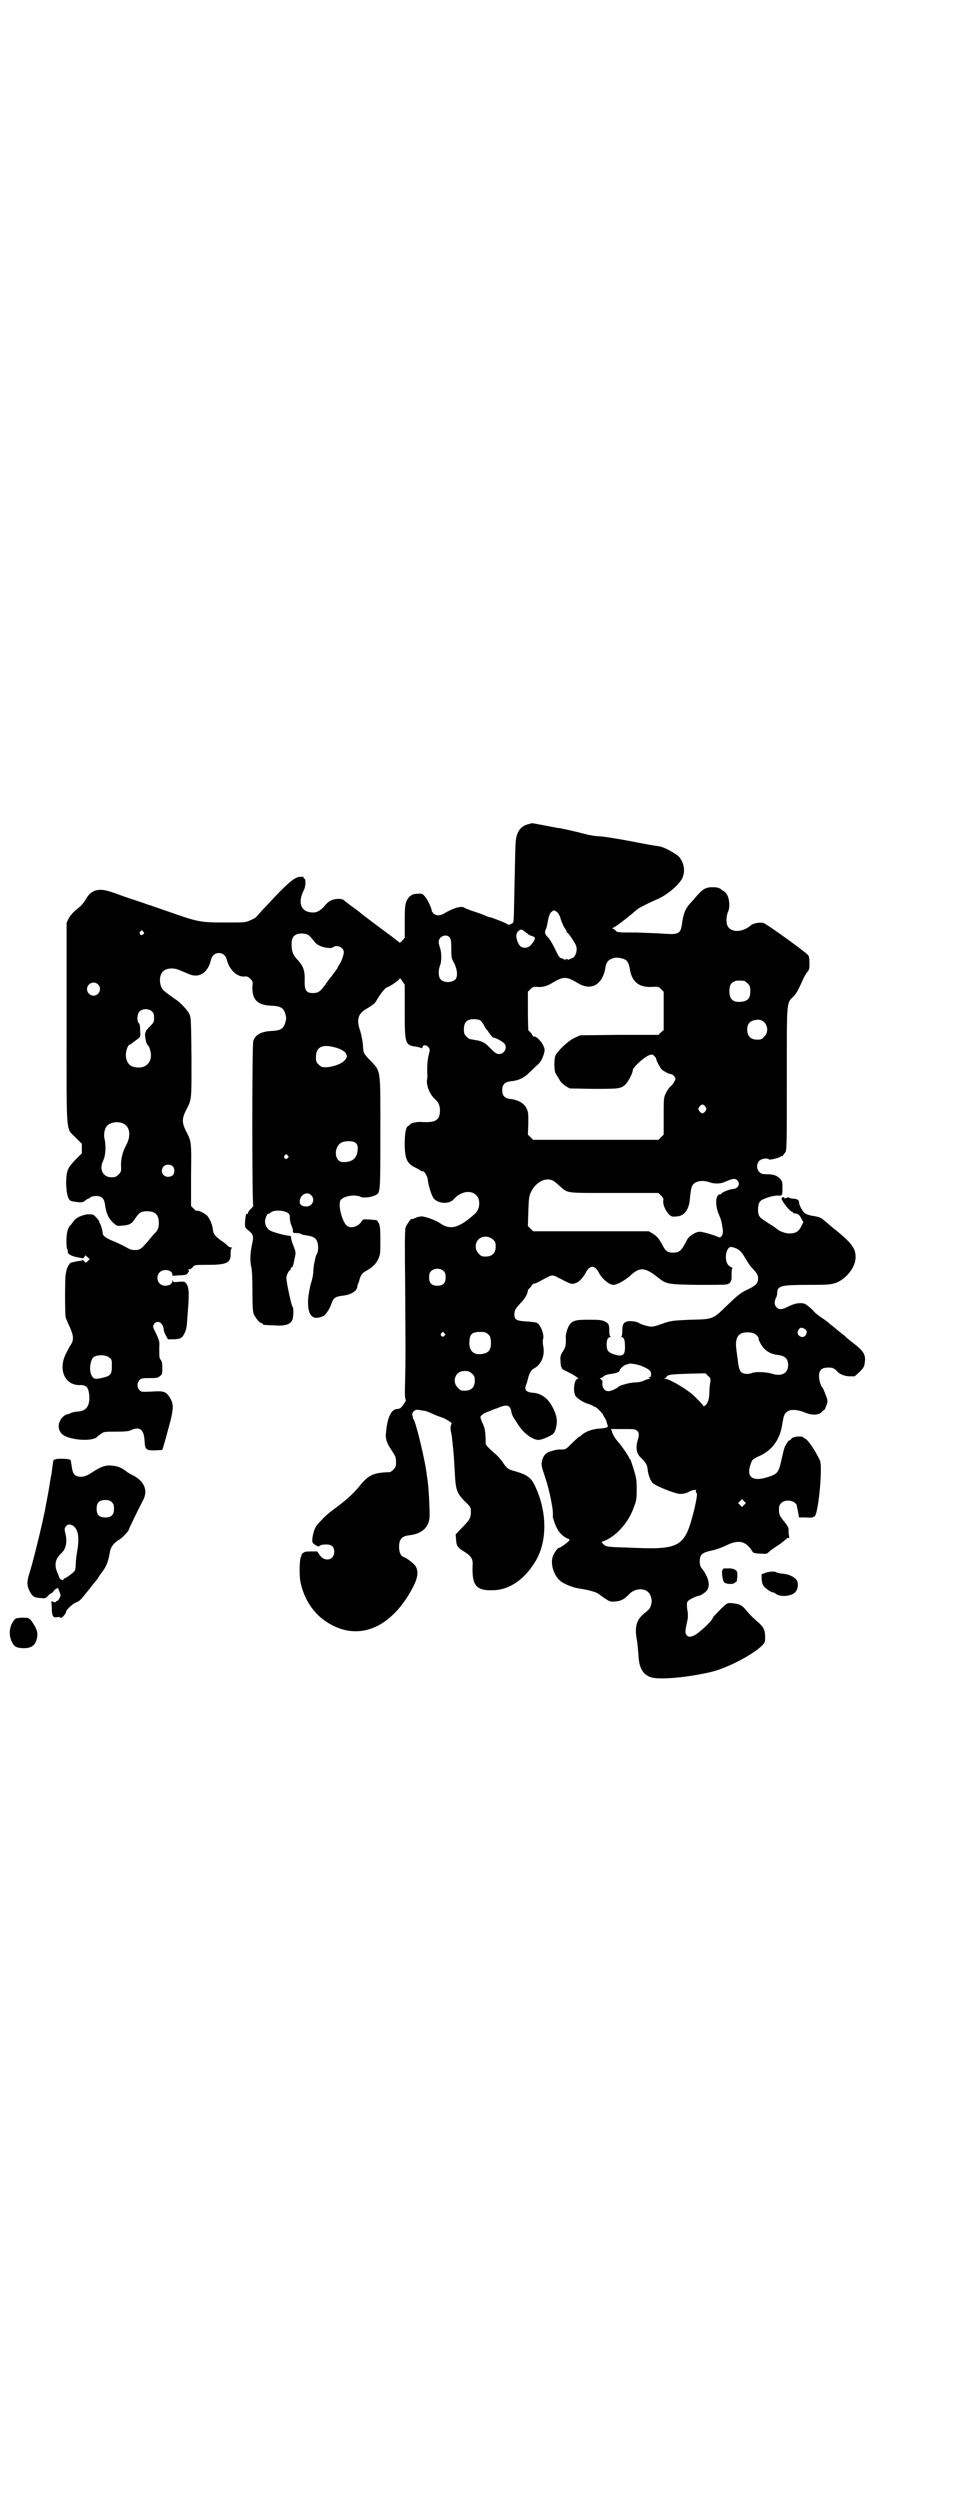 <?xml version="1.0" standalone="no"?>
<!DOCTYPE svg PUBLIC "-//W3C//DTD SVG 20010904//EN"
 "http://www.w3.org/TR/2001/REC-SVG-20010904/DTD/svg10.dtd">
<svg version="1.0" xmlns="http://www.w3.org/2000/svg"
 width="1111pt" height="2870pt" viewBox="0 0 1111 2870"
 preserveAspectRatio="xMidYMid meet">
<g transform="translate(0,2870) scale(0.5,-0.5)"
fill="#000000" stroke="none">
<path d="M1215 3848 c-18 -4 -28 -17 -30 -40 -1 -9 -2 -68 -4 -159 0 -14 -1
-26 -2 -27 -2 -3 -11 -7 -13 -4 -1 2 -37 16 -40 16 -1 0 -5 1 -9 3 -6 3 -15 6
-36 13 -7 3 -13 5 -14 6 -6 5 -26 -1 -46 -13 -10 -6 -19 -6 -25 0 -2 2 -4 5
-4 6 0 6 -10 26 -15 32 -6 7 -7 8 -17 7 -13 0 -20 -5 -26 -17 -3 -8 -4 -13 -4
-46 l0 -38 -6 -7 c-3 -3 -6 -5 -6 -4 -1 1 -9 7 -18 14 -23 17 -73 54 -75 57
-1 0 -9 7 -18 13 -9 7 -17 13 -18 14 -4 3 -16 3 -25 0 -6 -2 -12 -6 -19 -15
-12 -13 -21 -16 -35 -13 -20 4 -25 25 -12 50 5 10 5 26 1 27 -2 1 -3 2 -1 3 1
1 -2 1 -7 1 -14 0 -30 -14 -79 -67 -12 -12 -22 -24 -23 -25 -1 -2 -7 -5 -14
-8 -11 -5 -12 -5 -57 -5 -58 0 -63 1 -131 25 -21 7 -42 15 -47 16 -5 2 -29 10
-53 18 -35 13 -46 16 -55 16 -16 0 -26 -6 -35 -22 -4 -7 -11 -15 -15 -18 -13
-10 -20 -18 -25 -27 l-4 -9 0 -232 c0 -266 -2 -237 21 -261 l14 -14 0 -11 0
-11 -14 -14 c-18 -19 -21 -24 -22 -50 0 -23 3 -39 9 -44 2 -2 10 -3 17 -4 12
-1 14 0 18 4 3 2 6 4 7 4 1 0 3 1 5 3 2 2 7 3 13 3 12 0 18 -5 20 -18 3 -22 8
-34 22 -46 6 -5 8 -5 17 -4 17 1 23 4 31 17 9 13 13 16 27 16 19 0 27 -8 27
-27 0 -12 -3 -18 -11 -25 -2 -2 -9 -11 -16 -19 -15 -17 -17 -18 -29 -18 -7 0
-12 2 -22 8 -8 4 -20 10 -28 13 -15 6 -23 12 -23 17 0 6 -5 23 -7 24 -1 1 -1
2 -1 2 2 0 -2 6 -10 14 -4 4 -6 4 -17 4 -14 -2 -27 -8 -32 -16 -2 -3 -5 -6 -6
-8 -4 -3 -7 -9 -8 -15 -3 -9 -3 -34 -1 -40 2 -3 2 -7 2 -8 -1 -4 10 -10 24
-12 5 -1 9 -2 10 -2 0 -1 2 1 4 3 l2 4 5 -4 5 -5 -4 -4 c-5 -5 -5 -5 -8 -1 -2
2 -4 3 -5 3 0 -1 -4 -2 -7 -2 -12 -2 -15 -3 -19 -4 -3 -1 -9 -11 -10 -17 -1
-2 -1 -6 -2 -9 -2 -10 -2 -94 0 -100 1 -3 5 -13 9 -21 9 -20 10 -30 3 -41 -3
-4 -8 -14 -12 -22 -18 -37 -1 -73 34 -71 13 0 18 -5 20 -22 2 -26 -6 -38 -28
-39 -4 0 -11 -2 -14 -3 -3 -2 -7 -3 -8 -3 -6 -1 -14 -8 -17 -15 -7 -14 -2 -28
11 -35 23 -11 68 -12 75 -1 1 1 4 3 8 6 7 5 9 5 35 5 22 0 30 1 35 4 19 8 28
1 30 -22 1 -24 3 -25 24 -25 l17 1 6 20 c3 11 9 33 13 48 7 30 7 39 -3 54 -8
12 -13 14 -40 12 -24 -1 -25 -1 -29 4 -6 6 -5 17 1 23 3 3 7 4 20 4 19 0 21 0
27 5 4 3 5 4 5 18 0 11 -1 16 -4 19 -3 4 -3 6 -3 29 1 14 0 16 -13 43 -3 7 2
15 10 15 6 0 13 -8 13 -17 0 -2 2 -9 5 -14 l5 -9 14 0 c16 1 19 3 25 16 4 9 4
12 7 53 3 38 2 51 -4 59 -4 5 -5 5 -17 4 -11 -1 -13 -1 -14 2 0 3 -1 3 -1 0 0
-11 -20 -15 -29 -6 -7 7 -7 19 0 26 9 9 29 5 29 -5 0 -3 1 -4 3 -3 2 0 10 1
17 1 11 1 13 1 16 6 3 4 3 5 1 6 -1 1 -1 2 2 2 3 0 6 2 8 5 4 5 4 5 36 5 43 0
52 5 51 27 0 6 1 10 2 11 2 1 2 2 -1 2 -3 0 -6 2 -7 3 -2 2 -8 8 -15 12 -15
11 -19 16 -20 27 -1 10 -7 24 -13 31 -5 5 -21 13 -23 11 -1 -1 -4 1 -8 5 l-6
6 0 71 c1 78 1 77 -12 102 -9 18 -9 28 0 46 14 27 13 22 13 122 -1 89 -1 91
-5 100 -4 9 -21 26 -28 31 -5 3 -27 19 -31 23 -9 8 -11 28 -5 39 6 12 26 15
43 7 5 -2 14 -6 19 -8 24 -11 45 2 52 33 5 20 31 20 36 0 6 -24 24 -41 42 -39
4 1 8 -1 12 -5 6 -6 6 -7 5 -18 -1 -30 11 -43 44 -44 21 -1 28 -5 32 -20 2 -7
2 -11 0 -17 -4 -16 -11 -20 -31 -21 -24 -1 -38 -8 -43 -23 -3 -9 -3 -378 0
-378 1 0 -1 -3 -5 -7 -4 -3 -7 -8 -7 -10 0 -2 -1 -3 -2 -2 -3 2 -4 -6 -5 -20
0 -12 0 -12 9 -19 10 -8 11 -13 8 -27 -5 -21 -6 -42 -3 -54 2 -7 3 -25 3 -56
0 -38 1 -48 3 -54 4 -9 14 -21 18 -21 2 0 3 -1 3 -2 0 -2 0 -2 26 -3 24 -2 36
2 41 11 4 7 4 31 1 32 -2 1 -14 56 -14 66 0 6 6 18 9 18 0 0 1 1 1 3 0 2 1 3
2 3 2 0 4 4 7 21 3 13 3 13 -2 27 -3 7 -6 16 -6 19 0 5 -1 6 -7 6 -9 1 -31 7
-40 11 -8 4 -13 12 -13 22 0 7 6 20 8 17 1 0 3 1 5 3 6 6 28 6 38 0 5 -3 6 -5
6 -12 0 -4 1 -11 3 -16 2 -4 4 -10 4 -13 0 -6 1 -6 8 -6 5 0 10 -1 12 -3 2 -1
9 -2 15 -3 13 -2 20 -7 22 -18 2 -8 1 -20 -2 -24 -3 -4 -8 -29 -8 -39 0 -6 -2
-18 -5 -27 -3 -10 -6 -26 -7 -37 -2 -37 9 -51 34 -40 6 2 16 17 20 30 4 12 9
15 24 17 20 2 33 10 35 20 0 2 1 5 1 6 1 1 3 6 4 11 3 11 7 16 17 21 12 7 21
15 26 26 5 11 5 12 5 44 0 33 -1 36 -8 45 0 1 -7 1 -16 2 -15 1 -16 1 -19 -4
-7 -12 -25 -18 -34 -10 -12 10 -22 53 -13 60 9 9 33 12 45 6 6 -3 24 -1 34 4
11 6 11 3 11 143 0 151 2 140 -25 168 -14 15 -14 15 -15 34 -1 10 -4 24 -6 31
-9 25 -6 39 11 50 17 10 17 11 21 14 2 2 5 6 7 10 7 12 18 26 22 27 7 2 29 17
29 20 0 2 3 0 6 -5 l6 -9 0 -61 c0 -75 1 -78 26 -81 5 -1 10 -2 11 -3 2 -1 3
-1 4 2 1 6 10 5 14 -1 3 -4 3 -6 1 -13 -4 -16 -5 -29 -4 -51 0 -3 0 -8 -1 -11
-1 -13 6 -32 18 -43 9 -8 11 -14 12 -25 0 -24 -9 -30 -43 -28 -10 1 -26 -3
-26 -6 0 -1 -2 -2 -4 -3 -5 -2 -8 -15 -8 -41 0 -34 5 -46 25 -55 6 -3 11 -6
12 -7 1 -1 2 -2 3 -1 4 2 12 -10 13 -20 2 -16 9 -37 14 -43 11 -12 35 -13 45
-2 15 18 40 23 52 10 11 -10 9 -33 -3 -43 -38 -34 -57 -38 -82 -20 -9 6 -37
16 -43 14 -3 -1 -5 -1 -6 -1 -1 0 -4 -2 -7 -3 -4 -2 -7 -2 -7 -2 0 4 -12 -13
-14 -19 -2 -5 -2 -49 -1 -133 1 -170 1 -162 0 -214 -1 -30 -1 -46 1 -48 1 -1
1 -3 -2 -7 -7 -12 -11 -15 -18 -15 -13 -1 -22 -19 -25 -54 -2 -14 2 -25 13
-41 9 -14 10 -16 10 -27 0 -10 -1 -12 -6 -17 -3 -3 -7 -6 -8 -6 -38 -1 -49 -6
-70 -32 -15 -18 -26 -28 -48 -45 -23 -17 -28 -21 -40 -34 -12 -12 -15 -16 -19
-34 -3 -15 -2 -18 7 -23 5 -3 6 -3 9 -1 2 2 7 3 14 3 13 0 19 -5 19 -17 0 -19
-21 -24 -33 -8 l-6 9 -14 0 c-12 0 -16 -1 -19 -4 -3 -2 -4 -4 -3 -4 1 0 0 -1
-1 -3 -4 -5 -5 -46 -1 -62 11 -48 40 -83 82 -101 66 -28 133 8 177 94 10 20
12 34 5 46 -4 6 -19 18 -27 21 -7 2 -11 11 -11 23 0 18 6 25 23 27 28 3 45 17
47 41 1 11 -2 70 -4 80 0 3 -1 10 -2 15 -3 32 -25 123 -31 131 -2 1 -2 2 -1 2
0 0 0 2 -1 5 -3 7 5 16 13 14 4 0 6 -1 6 -1 0 0 3 0 7 -1 4 0 14 -4 22 -8 9
-4 18 -7 21 -8 6 -2 21 -11 21 -13 0 0 -1 -3 -2 -5 -1 -2 -1 -8 0 -13 1 -5 3
-14 3 -20 1 -6 2 -19 3 -28 1 -9 2 -30 3 -46 2 -40 4 -47 22 -66 15 -14 15
-15 15 -25 0 -14 -3 -19 -20 -36 l-15 -16 1 -12 c1 -15 3 -18 21 -29 14 -9 18
-16 17 -30 -2 -46 8 -59 48 -57 38 1 73 26 98 69 26 46 25 113 -3 171 -9 19
-18 25 -45 33 -16 4 -19 6 -29 21 -4 6 -12 15 -17 19 -15 13 -22 20 -22 24 0
27 -2 36 -7 46 -3 6 -5 13 -5 14 0 4 7 9 18 13 5 2 14 6 21 8 22 10 30 7 32
-9 1 -5 4 -12 8 -17 3 -5 7 -11 9 -14 13 -19 32 -33 46 -33 7 0 30 10 34 15 5
5 9 24 7 34 -1 12 -12 34 -20 42 -7 9 -21 16 -31 17 -19 1 -24 6 -19 19 2 4 3
9 4 13 2 10 8 22 14 24 17 9 26 30 21 53 -1 6 -1 12 0 15 3 8 -5 31 -13 36 -2
2 -12 3 -24 4 -24 1 -29 4 -29 16 0 9 2 13 15 27 9 9 15 20 16 27 0 2 1 4 1 4
1 0 4 3 7 7 2 4 5 6 5 6 1 -1 6 1 12 4 6 3 14 8 19 10 10 6 14 6 25 0 31 -16
31 -17 43 -12 7 3 15 12 21 23 9 18 21 18 30 0 8 -15 24 -28 34 -28 8 0 25 10
37 20 23 22 35 21 66 -4 18 -14 20 -15 90 -16 34 0 64 0 66 1 10 2 13 8 12 23
0 8 1 14 2 15 1 0 1 1 -1 1 -2 0 -6 3 -9 6 -10 13 -4 43 8 41 15 -3 23 -10 31
-25 5 -8 11 -18 15 -22 13 -14 15 -17 15 -26 0 -10 -5 -16 -27 -26 -14 -7 -20
-12 -42 -33 -35 -34 -33 -34 -86 -35 -43 -2 -46 -2 -70 -11 -8 -3 -17 -5 -20
-5 -6 0 -24 5 -28 8 -5 4 -22 6 -28 4 -9 -3 -11 -7 -11 -22 0 -7 -1 -12 -2
-13 -2 0 -2 -1 0 -1 5 0 8 -5 8 -19 1 -21 -4 -26 -20 -22 -18 5 -22 9 -22 24
0 11 3 17 8 17 2 0 2 1 1 1 -2 1 -3 6 -3 13 0 15 -1 17 -10 22 -6 3 -12 4 -35
4 -30 0 -37 -1 -45 -10 -5 -5 -10 -22 -10 -29 1 -18 0 -23 -6 -33 -6 -9 -7
-12 -6 -23 0 -6 1 -13 2 -14 2 -2 2 -3 1 -3 -1 0 5 -4 14 -8 16 -8 28 -16 22
-16 -7 0 -11 -27 -5 -38 3 -6 18 -16 29 -19 6 -2 11 -4 12 -5 1 -1 3 -2 4 -2
3 0 19 -16 19 -19 0 0 2 -4 4 -7 2 -3 4 -7 4 -10 1 -3 2 -5 2 -6 1 -1 1 -2 0
-4 -1 -2 -7 -3 -19 -4 -16 -1 -32 -7 -41 -15 -1 -2 -3 -3 -4 -3 -1 0 -9 -7
-17 -15 -14 -14 -15 -15 -24 -15 -11 0 -12 0 -25 -4 -11 -3 -17 -9 -20 -20 -3
-10 -2 -14 7 -41 10 -29 20 -80 17 -88 0 -2 5 -20 10 -28 4 -9 13 -18 23 -23
6 -2 7 -3 4 -6 -3 -4 -20 -16 -23 -16 -3 0 -11 -12 -14 -20 -6 -19 4 -48 22
-59 12 -7 28 -13 44 -15 19 -3 36 -8 40 -12 1 -1 7 -5 14 -10 11 -7 13 -8 23
-7 14 1 21 5 32 16 12 14 35 16 45 5 5 -4 9 -18 7 -24 0 -2 -1 -5 -2 -8 -1 -4
-5 -9 -13 -15 -19 -15 -24 -30 -19 -60 2 -9 3 -25 4 -36 1 -30 10 -46 29 -52
18 -6 81 -1 137 12 47 11 124 55 125 72 1 24 -2 31 -19 45 -7 6 -17 16 -22 22
-11 14 -16 17 -33 19 -12 1 -12 1 -20 -6 -10 -9 -26 -26 -26 -27 0 -6 -31 -35
-43 -41 -10 -4 -14 -4 -18 2 -3 4 -3 8 3 35 1 6 1 15 -1 24 -1 12 -1 15 2 18
3 4 20 12 28 13 2 1 7 4 11 7 13 10 11 30 -5 52 -6 7 -7 10 -7 19 0 16 5 20
27 25 10 2 24 7 34 12 29 14 46 10 61 -16 1 -1 7 -3 17 -3 14 -1 15 -1 20 4 3
3 14 11 24 17 9 7 17 13 17 14 0 1 1 1 3 1 3 -1 3 -1 2 5 -1 4 -1 10 -1 14 0
5 -2 8 -8 16 -13 16 -14 18 -14 30 0 8 1 11 5 15 10 10 33 6 36 -6 0 -2 2 -9
3 -15 l2 -12 17 0 c9 -1 16 0 16 1 -1 0 0 1 2 1 9 0 20 115 13 129 -10 22 -28
48 -34 50 -2 1 -4 2 -4 3 0 1 -4 2 -9 2 -9 0 -19 -3 -19 -6 0 -1 -2 -2 -4 -3
-2 -1 -4 -3 -5 -5 -1 -2 -3 -5 -4 -7 -2 -1 -5 -14 -8 -27 -8 -36 -9 -38 -35
-46 -36 -11 -49 3 -35 36 1 4 6 8 20 14 29 14 46 38 51 75 3 18 5 22 11 26 8
6 24 5 43 -3 15 -6 31 -5 37 3 3 3 5 4 5 4 0 -1 2 2 4 8 3 6 4 12 3 16 -2 6
-9 25 -11 27 -4 3 -8 18 -8 26 0 16 7 21 26 20 6 0 12 -4 17 -10 7 -6 14 -9
27 -10 l12 0 11 10 c9 9 11 12 12 21 3 19 -2 27 -31 49 -5 4 -10 8 -12 10 -2
2 -9 8 -17 14 -7 6 -17 14 -22 18 -4 4 -13 10 -19 14 -6 4 -12 9 -14 11 -4 5
-10 11 -20 18 -8 5 -23 4 -39 -4 -16 -8 -23 -9 -29 -2 -5 5 -5 13 -1 21 2 3 3
9 3 13 1 15 10 17 73 17 48 0 50 1 63 5 24 10 45 37 44 60 0 19 -10 32 -47 62
-8 6 -19 16 -24 20 -8 7 -12 9 -25 11 -8 1 -18 4 -21 7 -5 4 -13 18 -13 25 0
5 -5 8 -16 8 -4 1 -8 2 -8 3 0 0 -2 0 -4 -1 -4 -2 -5 -2 -6 0 -2 3 -6 1 -6 -2
0 -5 19 -30 24 -30 1 0 2 -1 2 -2 0 -1 2 -2 5 -2 6 0 11 -4 15 -13 l4 -7 -5
-10 c-6 -12 -13 -16 -28 -16 -8 0 -24 6 -27 10 -1 0 -6 5 -13 9 -7 4 -15 10
-20 13 -9 6 -12 12 -11 27 1 9 2 12 6 16 7 6 31 13 41 12 8 -1 9 1 9 16 0 15
0 17 -6 23 -8 8 -16 10 -30 10 -10 0 -13 1 -17 5 -7 7 -7 19 0 26 5 5 19 7 22
3 1 -2 26 4 27 7 1 1 2 1 2 0 0 -2 5 4 9 10 3 6 3 23 3 171 0 186 -1 169 17
188 6 7 10 15 16 28 4 10 10 21 13 25 6 7 6 8 6 22 0 11 -1 15 -3 18 -8 9 -97
73 -103 74 -9 2 -23 -1 -28 -5 -19 -17 -46 -18 -54 -2 -4 7 -3 24 1 33 5 10 3
31 -3 40 -3 4 -6 7 -7 7 0 0 -4 2 -7 5 -5 3 -9 4 -19 4 -15 0 -22 -4 -36 -20
-5 -6 -12 -14 -15 -17 -11 -12 -16 -24 -19 -48 -3 -21 -8 -24 -38 -22 -10 1
-39 2 -65 3 -45 0 -46 0 -50 5 -2 2 -5 4 -6 4 -2 0 -1 1 1 2 6 2 37 26 55 42
5 4 25 14 43 22 23 9 50 31 60 48 8 16 6 35 -6 50 -7 8 -36 24 -47 25 -9 1
-36 6 -46 8 -40 8 -83 15 -92 15 -6 0 -20 2 -31 5 -23 6 -41 10 -51 12 -4 1
-9 2 -12 2 -16 3 -57 11 -59 11 -1 0 -5 -1 -8 -2z m66 -203 c3 -3 6 -9 8 -17
2 -6 6 -15 8 -18 3 -4 5 -8 5 -9 0 -2 1 -3 2 -3 1 0 6 -6 11 -14 8 -12 10 -16
10 -24 0 -10 -6 -20 -11 -20 -1 0 -4 -2 -7 -3 -2 -2 -3 -3 -2 -1 1 1 0 2 -3 2
-3 0 -4 -1 -3 -2 1 -2 0 -1 -2 1 -3 1 -5 3 -7 3 -4 0 -7 5 -17 26 -5 10 -12
21 -15 23 -6 6 -7 11 -4 17 1 3 3 7 3 10 4 21 6 27 10 30 5 5 7 5 14 -1z m-75
-44 c4 -3 8 -6 9 -7 1 -1 4 -2 7 -3 8 -2 9 -5 4 -13 -8 -11 -12 -14 -20 -14
-9 0 -14 5 -18 18 -4 13 0 21 10 24 0 0 4 -2 8 -5z m-877 0 c3 -3 3 -3 0 -6
-4 -5 -11 1 -7 6 4 4 4 4 7 0z m380 -8 c3 -2 7 -7 11 -12 7 -10 15 -14 30 -17
9 -1 12 -1 15 1 9 7 25 0 25 -11 0 -6 -5 -21 -10 -28 -2 -3 -4 -6 -4 -7 0 -1
-1 -2 -2 -4 -1 -1 -9 -13 -19 -25 -18 -26 -22 -30 -36 -30 -15 0 -19 6 -19 25
1 26 -2 36 -17 52 -10 11 -13 19 -13 35 0 13 3 19 12 23 7 3 21 2 27 -2z m324
-5 c3 -4 4 -8 4 -26 0 -20 0 -22 7 -34 7 -15 8 -29 3 -36 -8 -9 -28 -9 -35 0
-5 6 -5 21 -1 31 4 9 4 30 0 41 -4 12 -4 18 1 23 6 6 16 7 21 1z m403 -51 c6
-3 9 -10 11 -20 4 -30 20 -44 49 -43 17 1 17 1 23 -5 l6 -6 0 -44 0 -44 -6 -5
-6 -6 -90 0 -90 -1 -13 -6 c-15 -7 -39 -30 -44 -41 -3 -9 -3 -35 1 -41 1 -2 5
-8 8 -13 3 -6 8 -11 14 -15 l10 -6 53 -1 c57 0 64 0 74 9 7 6 18 27 18 34 0 6
26 30 37 34 8 3 9 2 13 -2 2 -2 4 -5 4 -7 0 -3 8 -18 12 -23 4 -4 17 -11 21
-11 2 0 6 -2 8 -5 4 -5 4 -6 0 -13 -2 -4 -6 -9 -9 -11 -3 -3 -8 -10 -10 -15
-5 -10 -5 -13 -5 -53 l0 -42 -6 -6 -6 -6 -144 0 -144 0 -6 6 -6 6 1 26 c0 22
0 26 -4 34 -6 12 -19 20 -39 22 -12 2 -17 8 -17 20 0 12 5 18 17 20 20 2 32 7
46 21 6 5 13 13 17 16 8 7 12 14 16 27 2 8 2 10 -1 17 -5 12 -18 24 -22 22 -1
-1 -3 2 -6 7 -3 4 -6 7 -7 7 0 0 -1 20 -1 44 l0 45 6 6 c5 5 7 6 16 5 12 -1
23 2 37 11 22 13 30 13 52 0 16 -10 27 -12 38 -9 15 4 26 21 29 42 2 14 8 20
22 23 6 1 17 -1 23 -4z m274 -49 c1 0 5 -3 8 -6 5 -5 6 -7 6 -18 0 -16 -5 -22
-20 -24 -19 -2 -28 5 -28 24 0 13 3 19 12 23 5 2 8 2 22 1z m-1485 -8 c10 -9
3 -26 -10 -26 -8 0 -15 7 -15 15 0 13 16 20 25 11z m125 -63 c3 -3 4 -7 4 -14
0 -9 0 -10 -10 -20 -5 -5 -9 -10 -9 -11 1 -1 0 -2 0 -2 -4 0 0 -26 4 -29 2 -1
5 -7 6 -12 7 -23 -6 -41 -28 -40 -16 1 -23 6 -27 21 -3 11 3 32 9 32 1 0 4 2
7 5 3 2 8 6 11 8 6 5 6 6 5 19 0 11 -1 15 -3 17 -5 4 -4 20 1 26 7 8 23 8 30
0z m754 -20 c2 -2 5 -6 7 -9 2 -4 4 -8 5 -9 1 -1 5 -6 9 -12 4 -6 8 -10 11
-10 6 -1 16 -7 22 -12 9 -8 2 -25 -11 -25 -6 0 -9 2 -21 14 -12 12 -14 13 -27
17 -8 1 -16 3 -18 3 -2 0 -6 3 -9 6 -5 5 -6 7 -6 17 0 16 7 23 22 23 7 0 13
-1 16 -3z m653 -5 c8 -9 8 -24 -1 -32 -5 -6 -7 -7 -16 -7 -15 0 -23 8 -23 23
0 13 6 20 18 22 11 2 16 0 22 -6z m-995 -55 c16 -3 29 -9 33 -16 3 -7 3 -7 -1
-13 -5 -7 -14 -12 -29 -16 -9 -2 -13 -3 -24 -2 -2 0 -6 3 -9 6 -5 5 -6 7 -6
17 0 21 12 29 36 24z m859 -138 c3 -5 3 -5 0 -10 -2 -3 -5 -5 -7 -5 -2 0 -5 2
-7 5 -3 5 -3 5 0 10 2 3 5 5 7 5 2 0 5 -2 7 -5z m-1339 -38 c17 -7 20 -29 7
-52 -7 -13 -11 -28 -11 -45 1 -13 0 -15 -5 -20 -6 -6 -8 -7 -17 -7 -19 0 -29
18 -19 38 6 13 7 35 3 51 -2 9 0 23 6 29 7 8 24 11 36 6z m535 -45 c4 -3 5 -7
5 -12 0 -22 -11 -33 -35 -32 -19 1 -21 35 -2 45 9 4 27 4 32 -1z m-156 -29 c3
-3 3 -3 0 -6 -4 -5 -11 1 -7 6 4 4 4 4 7 0z m-265 -24 c6 -4 6 -18 0 -22 -11
-7 -24 -1 -24 11 0 12 13 18 24 11z m1298 -33 c8 -8 2 -19 -10 -20 -7 0 -26
-8 -26 -10 0 -1 -1 -2 -3 -2 -11 0 -13 -26 -2 -49 4 -10 5 -13 8 -33 1 -11 -4
-20 -11 -16 -8 4 -35 12 -42 12 -9 0 -24 -9 -29 -18 -13 -26 -18 -30 -32 -30
-12 0 -17 3 -23 14 -10 19 -14 23 -23 29 l-10 6 -133 0 -133 0 -6 6 -6 6 1 34
c1 31 2 35 6 44 8 17 24 29 38 29 10 0 14 -2 29 -16 19 -16 10 -15 124 -15
l102 0 6 -6 c5 -5 6 -7 5 -12 -1 -9 5 -22 12 -30 6 -6 8 -7 17 -6 18 0 30 14
32 39 2 18 3 27 6 32 5 10 23 14 41 7 9 -3 22 -3 30 0 23 10 27 10 32 5z
m-979 -34 c10 -10 3 -26 -11 -26 -11 0 -17 5 -15 14 2 14 17 21 26 12z m418
-102 c5 -5 6 -7 6 -16 0 -15 -8 -23 -23 -23 -9 0 -11 1 -16 7 -9 8 -9 23 -1
32 9 9 24 9 34 0z m-113 -73 c3 -3 4 -7 4 -14 0 -13 -6 -19 -19 -19 -13 0 -19
6 -19 19 0 7 1 11 4 14 7 8 23 8 30 0z m830 -133 c5 -4 5 -7 1 -14 -8 -10 -24
2 -16 13 4 6 8 6 15 1z m-829 -9 c3 -3 3 -3 0 -6 -4 -5 -11 1 -7 6 4 4 4 4 7
0z m100 -2 c5 -4 6 -6 7 -16 1 -21 -5 -28 -23 -30 -19 -2 -29 10 -26 33 1 13
7 18 24 18 11 0 14 -1 18 -5z m614 0 c5 -3 10 -10 8 -11 0 -1 2 -7 6 -13 8
-14 21 -22 39 -24 16 -2 23 -9 23 -23 0 -19 -15 -27 -37 -20 -12 4 -37 5 -45
2 -10 -4 -21 -3 -26 2 -4 4 -6 11 -8 30 -1 5 -2 15 -3 22 -3 22 2 35 16 38 9
2 22 1 27 -3z m-1484 -54 c6 -4 6 -6 6 -20 0 -18 -3 -22 -20 -26 -18 -4 -21
-4 -26 4 -7 11 -4 36 4 43 8 6 29 6 36 -1z m1223 -19 c18 -8 22 -11 22 -19 0
-5 -1 -7 -3 -7 -3 0 -4 0 -1 -2 3 -2 2 -2 -1 -2 -2 0 -7 -2 -12 -4 -6 -3 -14
-4 -20 -4 -11 0 -36 -7 -38 -10 -2 -3 -18 -11 -24 -10 -7 0 -13 7 -13 17 1 5
0 8 -3 10 -3 2 -3 3 -1 3 2 0 5 2 7 4 2 2 7 4 13 5 17 2 24 5 24 9 0 3 10 12
15 13 2 0 3 1 4 1 3 3 20 0 31 -4z m-389 -18 c5 -5 6 -7 6 -16 0 -15 -8 -23
-23 -23 -9 0 -11 1 -16 7 -14 13 -6 37 12 38 10 1 14 0 21 -6z m547 -21 c-1
-5 -2 -15 -2 -22 0 -15 -4 -26 -10 -30 -2 -2 -4 -2 -4 -1 0 2 -20 23 -28 29
-19 15 -51 33 -58 33 -5 0 -5 0 -1 2 2 1 3 2 2 2 -1 0 1 2 4 4 5 2 13 3 46 4
l40 1 6 -6 c6 -5 6 -6 5 -16z m-168 -110 c5 -4 5 -10 1 -23 -5 -17 -2 -31 9
-40 9 -9 13 -15 14 -24 1 -13 6 -27 12 -33 7 -7 52 -25 63 -25 6 0 13 1 20 5
10 5 19 6 16 1 -1 -1 0 -2 1 -3 3 -2 1 -14 -5 -40 -22 -87 -31 -92 -156 -86
-44 1 -47 2 -53 8 -4 5 -4 5 -1 6 28 9 58 41 71 77 6 16 7 19 7 42 0 23 -1 27
-7 47 -4 12 -7 22 -8 23 -1 0 -2 1 -2 2 0 3 -20 32 -27 39 -6 7 -11 15 -13 23
l-2 5 28 0 c24 0 28 0 32 -4z m246 -170 l-5 -5 -4 4 -5 5 4 4 5 5 4 -4 5 -5
-4 -4z"/>
<path d="M127 2389 c-1 0 -2 -1 -3 0 -1 0 -2 -5 -3 -13 -1 -7 -2 -14 -2 -16 0
-2 -3 -14 -5 -28 -2 -14 -6 -34 -8 -45 -2 -11 -4 -22 -5 -25 -3 -16 -15 -67
-28 -116 -1 -2 -3 -11 -6 -20 -6 -19 -5 -28 2 -41 6 -11 10 -13 24 -14 11 -1
12 -1 17 5 3 3 7 6 8 6 1 0 4 3 6 6 3 3 5 5 6 5 1 -1 2 0 2 1 0 2 2 -1 4 -7 4
-10 4 -10 1 -16 -2 -4 -5 -7 -6 -7 -2 0 -3 -1 -3 -2 0 -1 -2 -1 -5 0 l-5 2 1
-16 c0 -18 3 -23 12 -21 4 1 7 0 8 -1 2 -3 13 9 13 14 1 5 15 18 23 21 8 3 9
4 29 29 7 9 14 18 16 20 1 1 4 5 6 8 1 3 7 10 11 16 7 10 10 17 14 34 0 1 1 5
2 11 2 10 10 20 21 26 6 3 22 20 22 23 0 2 21 45 32 66 13 24 4 45 -23 59 -5
2 -11 6 -15 9 -12 9 -20 12 -33 13 -14 2 -27 -3 -46 -16 -12 -8 -21 -11 -31
-9 -10 2 -13 8 -15 22 -1 7 -2 14 -3 16 -2 3 -34 4 -35 1z m130 -98 c4 -4 5
-7 5 -15 0 -14 -6 -20 -20 -20 -14 0 -20 6 -20 20 0 14 6 20 20 20 8 0 11 -1
15 -5z m-89 -54 c12 -9 15 -27 9 -61 -2 -10 -3 -23 -3 -29 0 -5 -1 -11 -2 -13
-2 -4 -21 -18 -24 -18 -1 0 -2 -1 -2 -2 0 -3 -4 -2 -8 1 -1 2 -3 4 -2 4 0 0
-1 4 -4 10 -8 18 -5 32 9 45 11 10 14 26 9 46 -2 9 -2 11 1 15 4 6 10 6 17 2z"/>
<path d="M1661 2138 c1 -1 1 -2 0 -2 -4 0 -1 -25 3 -29 4 -4 19 -5 23 -2 2 2
4 3 5 3 1 1 3 11 2 21 0 6 -9 11 -22 10 -7 0 -11 0 -11 -1z"/>
<path d="M1759 2129 c-4 -2 -8 -3 -9 -3 0 0 0 -5 0 -11 1 -10 2 -13 6 -18 6
-6 16 -13 20 -13 2 0 5 -2 8 -4 10 -7 34 -5 43 4 7 7 9 23 2 30 -6 7 -19 12
-30 13 -6 0 -13 2 -15 3 -5 3 -15 2 -25 -1z"/>
<path d="M33 2021 c-11 -13 -14 -33 -6 -50 5 -11 10 -14 23 -15 19 -1 28 4 33
16 5 15 4 24 -7 41 -8 12 -9 13 -25 13 -12 -1 -15 -1 -18 -5z"/>
</g>
</svg>
